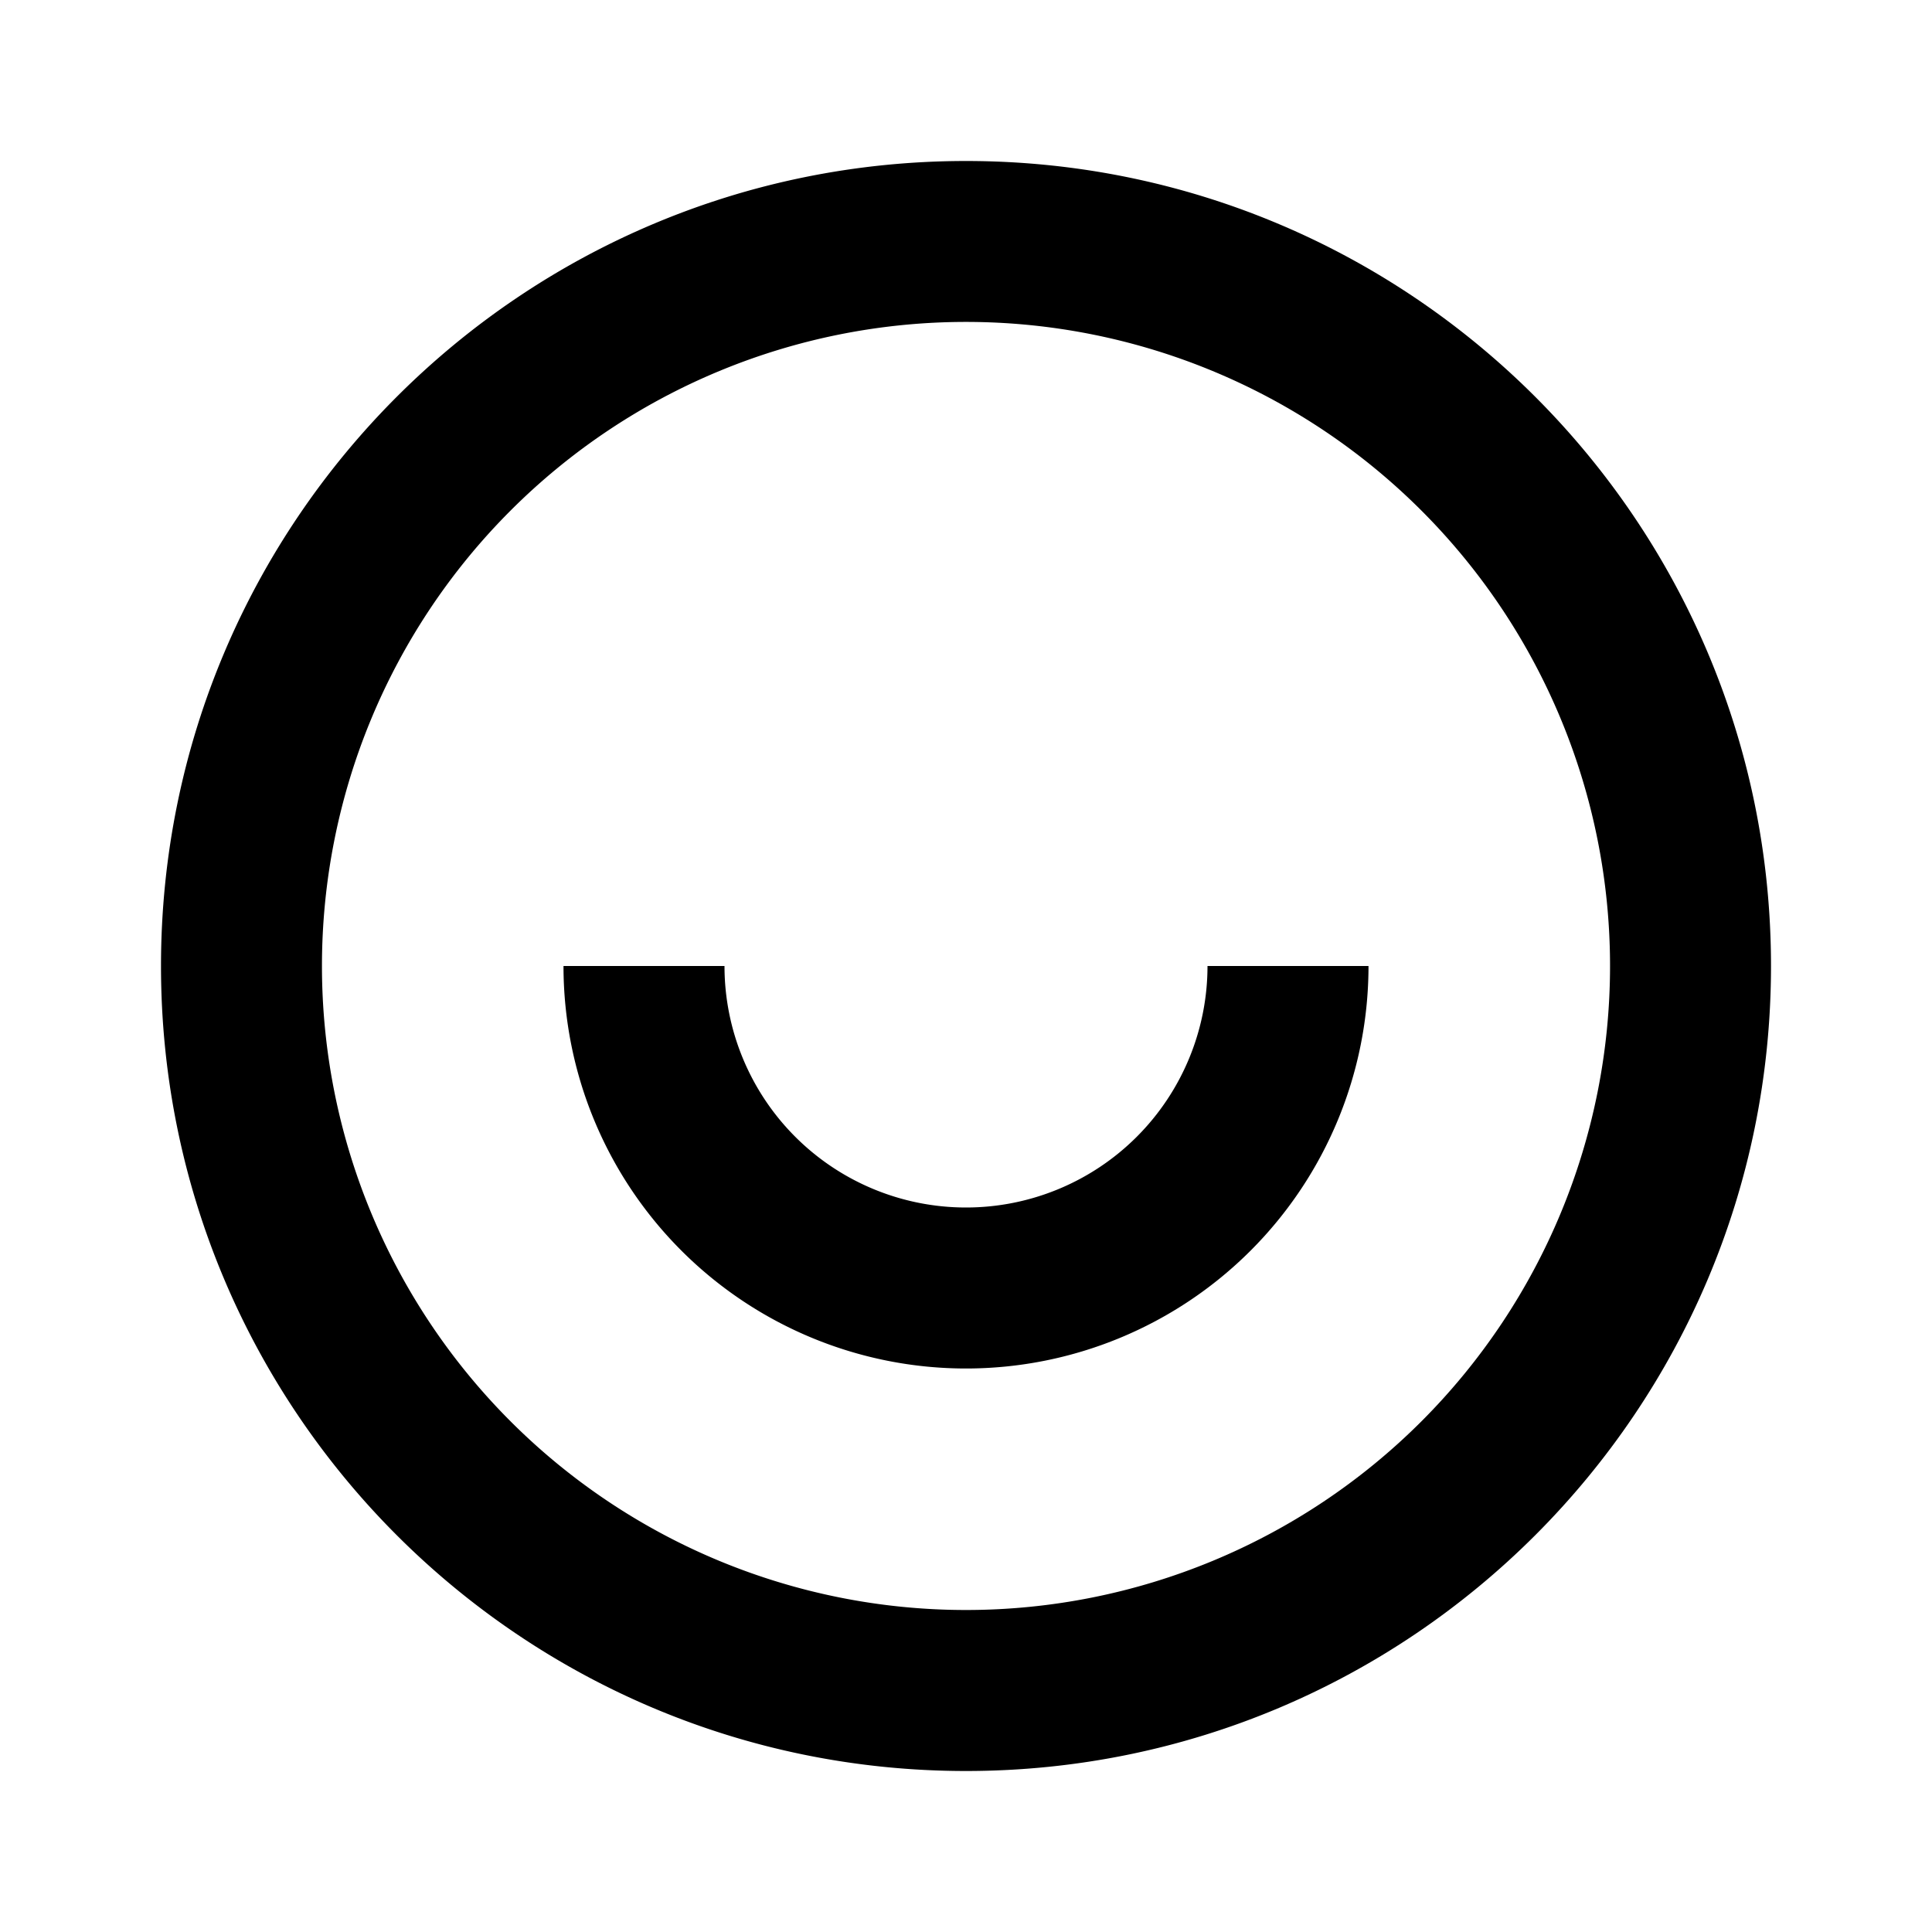 <svg width="24" height="24" fill="none" xmlns="http://www.w3.org/2000/svg"><g clip-path="url(#a)"><path d="M12 22C6.477 22 2 17.523 2 12S6.477 2 12 2s10 4.477 10 10-4.477 10-10 10Zm0-2a8 8 0 1 0 0-16.001A8 8 0 0 0 12 20Zm-5-8h2a3 3 0 0 0 6 0h2a5 5 0 1 1-10 0Z" fill="currentColor"/></g><defs><clipPath id="a"><path fill="#fff" d="M0 0h24v24H0z"/></clipPath></defs></svg>